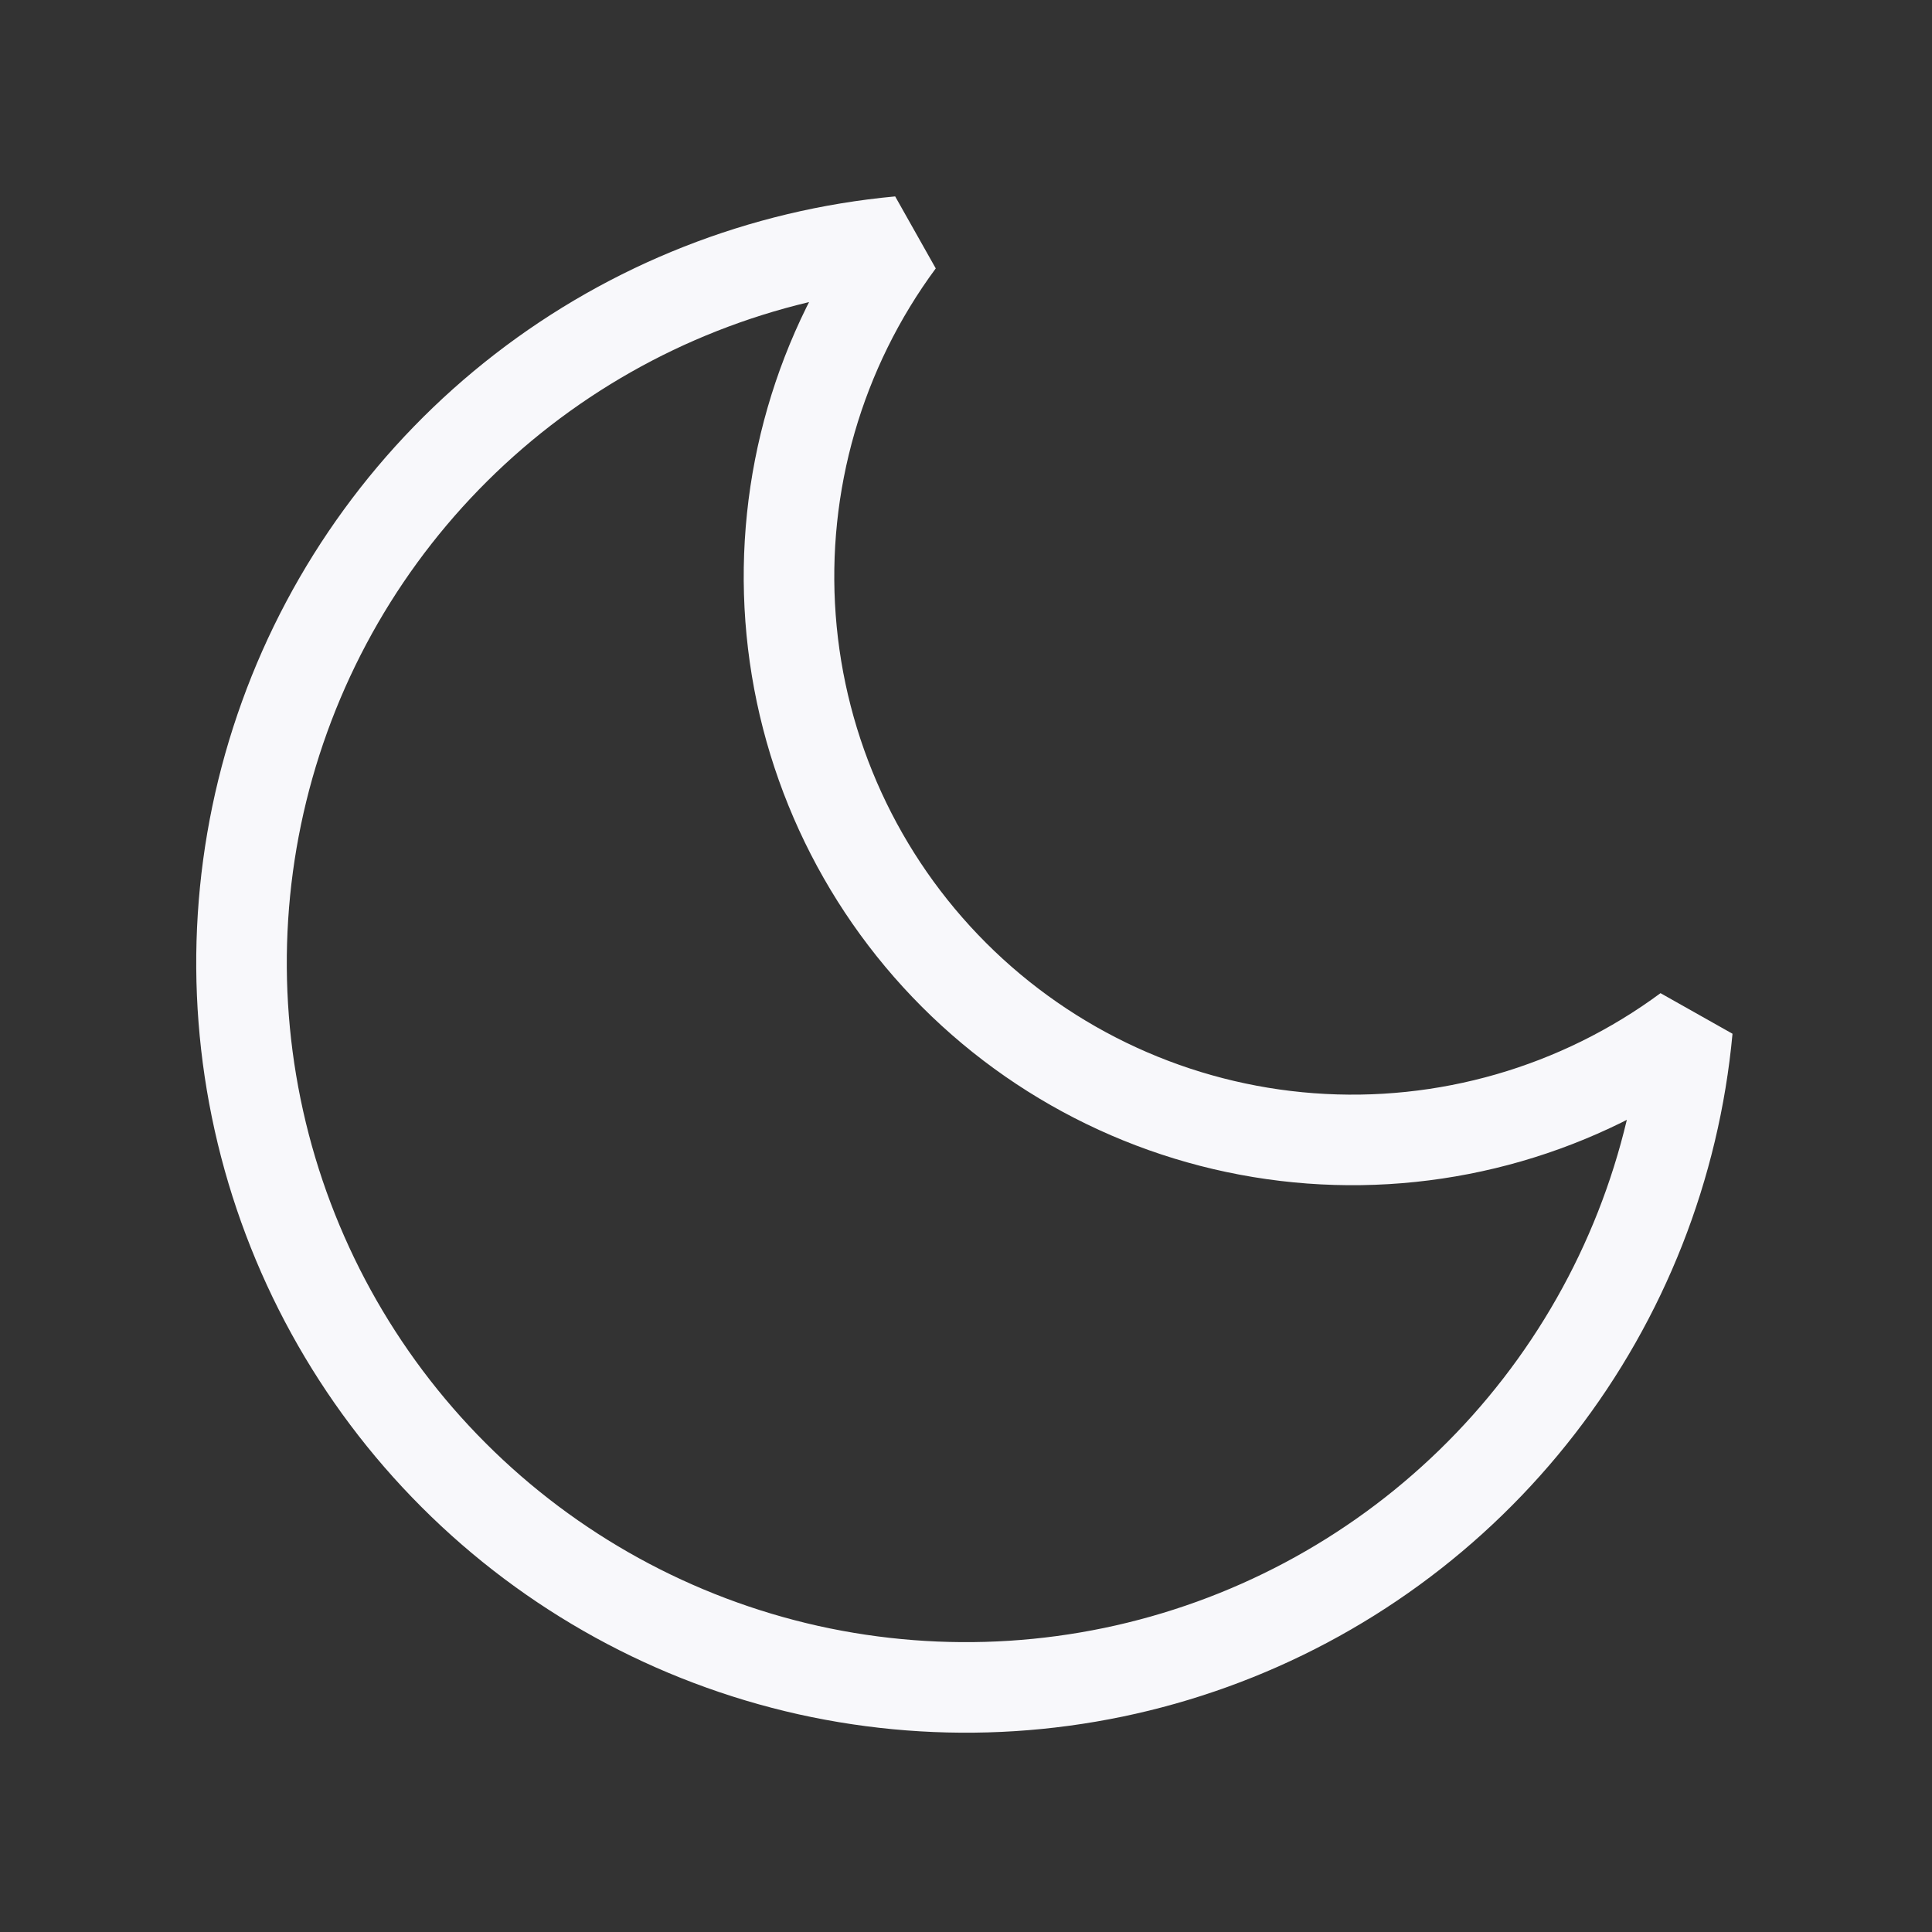 <svg width="32" height="32" viewBox="0 0 32 32" fill="none" xmlns="http://www.w3.org/2000/svg">
<rect x="0" y="0" width="32" height="32" fill="#333333" stroke="none"/>
<path d="M27.949 17.053C27.739 19.323 26.888 21.486 25.493 23.289C24.099 25.092 22.22 26.461 20.077 27.235C17.933 28.01 15.613 28.157 13.388 27.662C11.164 27.165 9.126 26.046 7.515 24.434C5.903 22.823 4.784 20.785 4.288 18.561C3.792 16.336 3.939 14.016 4.714 11.872C5.488 9.729 6.857 7.85 8.66 6.456C10.463 5.062 12.626 4.21 14.896 4C13.567 5.798 12.928 8.013 13.094 10.242C13.26 12.471 14.221 14.567 15.802 16.148C17.382 17.728 19.478 18.689 21.707 18.855C23.936 19.021 26.151 18.382 27.949 17.053Z" stroke="#F8F8FB" stroke-width="1.5" stroke-linecap="round" stroke-linejoin="bevel"/>
</svg>

